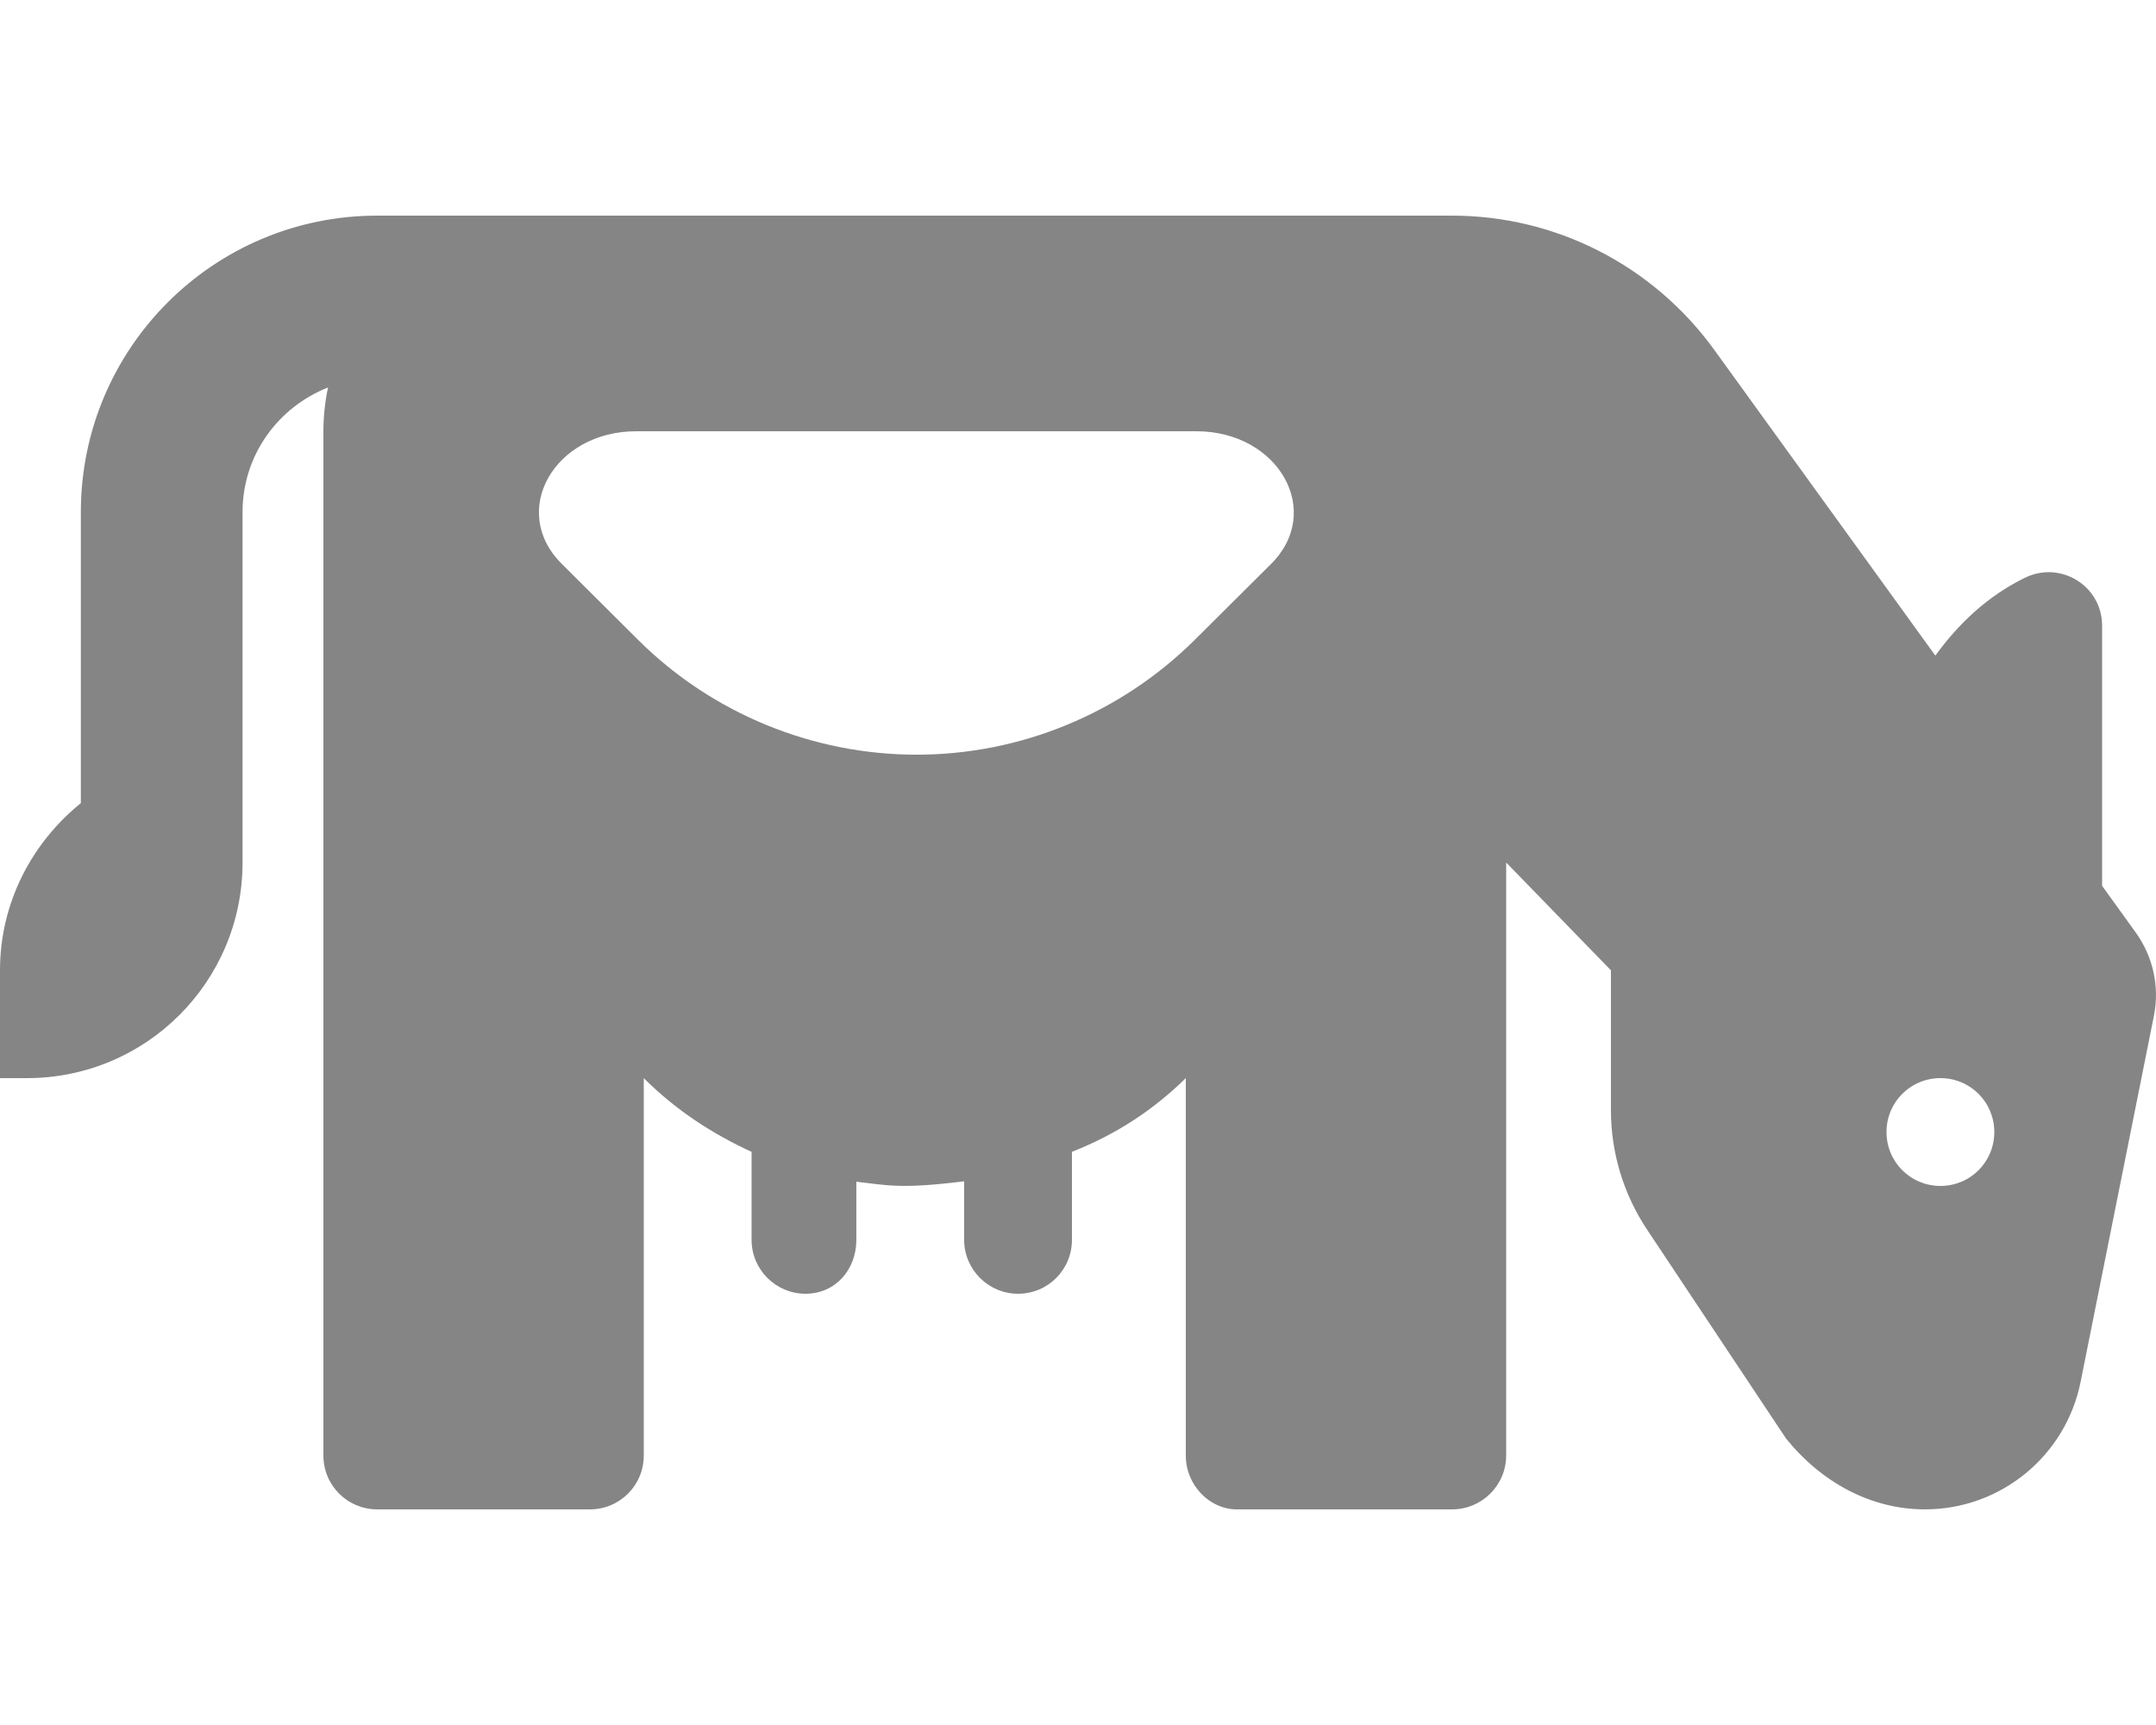 <svg xmlns="http://www.w3.org/2000/svg" viewBox="0 0 640 512"><!--! Font Awesome Pro 6.1.1 by @fontawesome - https://fontawesome.com License - https://fontawesome.com/license (Commercial License) Copyright 2022 Fonticons, Inc. --><path fill="#858585" d="M634 276.8l-9.999-13.88L624 185.7c0-11.88-12.5-19.49-23.12-14.11c-10.88 5.375-19.5 13.5-26.38 23l-65.75-90.92C490.6 78.71 461.8 64 431 64H112C63.37 64 24 103.4 24 152v86.38C9.5 250.1 0 267.9 0 288v32h8c35.38 0 64-28.62 64-64L72 152c0-16.88 10.5-31.12 25.38-37C96.5 119.1 96 123.5 96 128l0 304c0 8.875 7.126 16 16 16h63.1c8.875 0 16-7.125 16-16l.001-112c9.375 9.375 20.25 16.5 32 21.88V368c0 8.875 7.252 16 16 16c8.875 0 15.1-7.125 15.1-16v-17.25c9.125 1 12.88 2.25 32-.125V368c0 8.875 7.25 16 16 16c8.875 0 16-7.125 16-16v-26.12C331.8 336.5 342.6 329.2 352 320l-.001 112c0 8.875 7.125 16 15.1 16h64c8.75 0 16-7.125 16-16V256l31.1 32l.001 41.55c0 12.62 3.752 24.95 10.75 35.45l41.25 62C540.8 440.1 555.5 448 571.4 448c22.5 0 41.88-15.88 46.25-38l21.75-108.6C641.1 292.8 639.1 283.9 634 276.8zM377.3 167.4l-22.88 22.75C332.5 211.8 302.9 224 272.1 224S211.5 211.8 189.6 190.1L166.8 167.4C151 151.8 164.4 128 188.9 128h166.2C379.6 128 393 151.8 377.3 167.4zM576 352c-8.875 0-16-7.125-16-16s7.125-16 16-16s16 7.125 16 16S584.9 352 576 352z"/></svg>